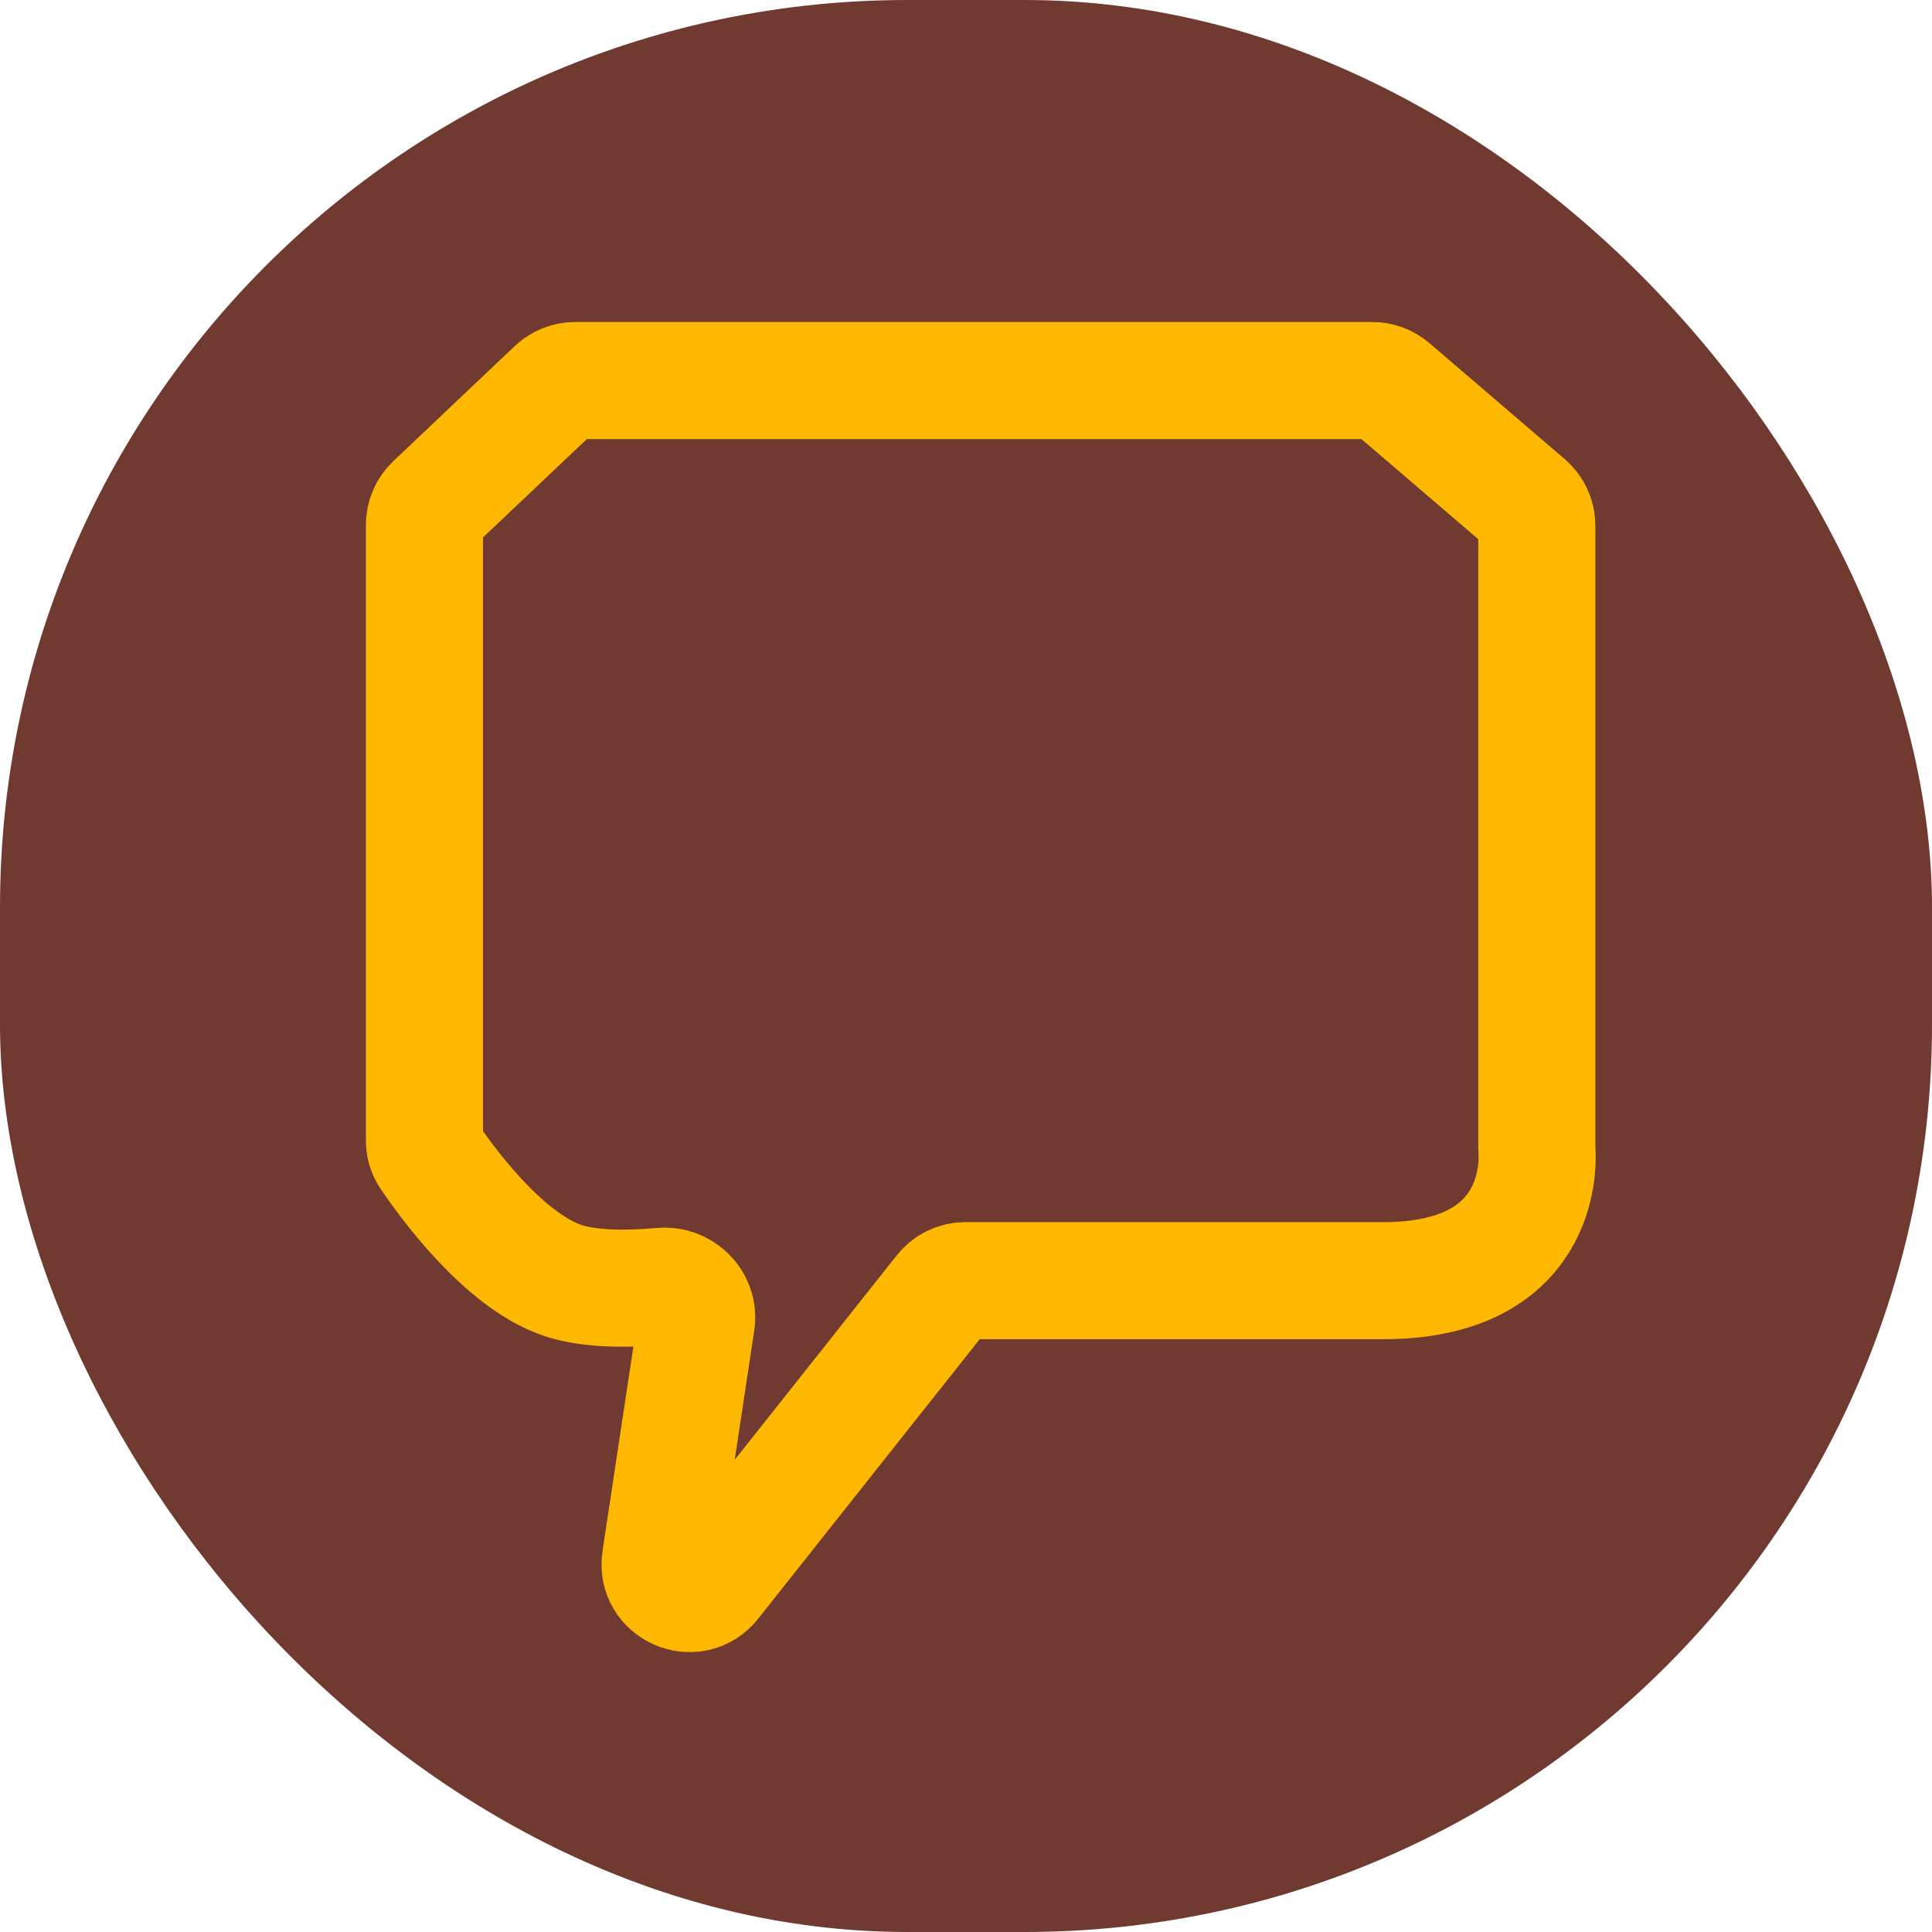 <svg width="132" height="132" viewBox="0 0 132 132" fill="none" xmlns="http://www.w3.org/2000/svg">
<rect width="132" height="132" rx="62" fill="#703A31"/>
<path d="M64.4 88.258L48.666 108.111C47.394 109.718 44.816 108.597 45.121 106.571L47.578 90.299C47.784 88.933 46.572 87.751 45.197 87.88C43.172 88.069 40.458 88.14 38.5 87.5C34.391 86.156 30.436 80.646 29.314 78.979C29.105 78.668 29 78.301 29 77.925V35.86C29 35.311 29.226 34.786 29.625 34.408L37.922 26.548C38.293 26.196 38.785 26 39.297 26H93.76C94.238 26 94.699 26.171 95.062 26.482L104.302 34.401C104.745 34.781 105 35.336 105 35.92V78.387C105 78.462 105.004 78.536 105.009 78.611C105.08 79.64 105.266 87.5 94.5 87.5H65.957C65.346 87.5 64.779 87.779 64.4 88.258Z" stroke="#FFB800" stroke-width="8"/>
</svg>
